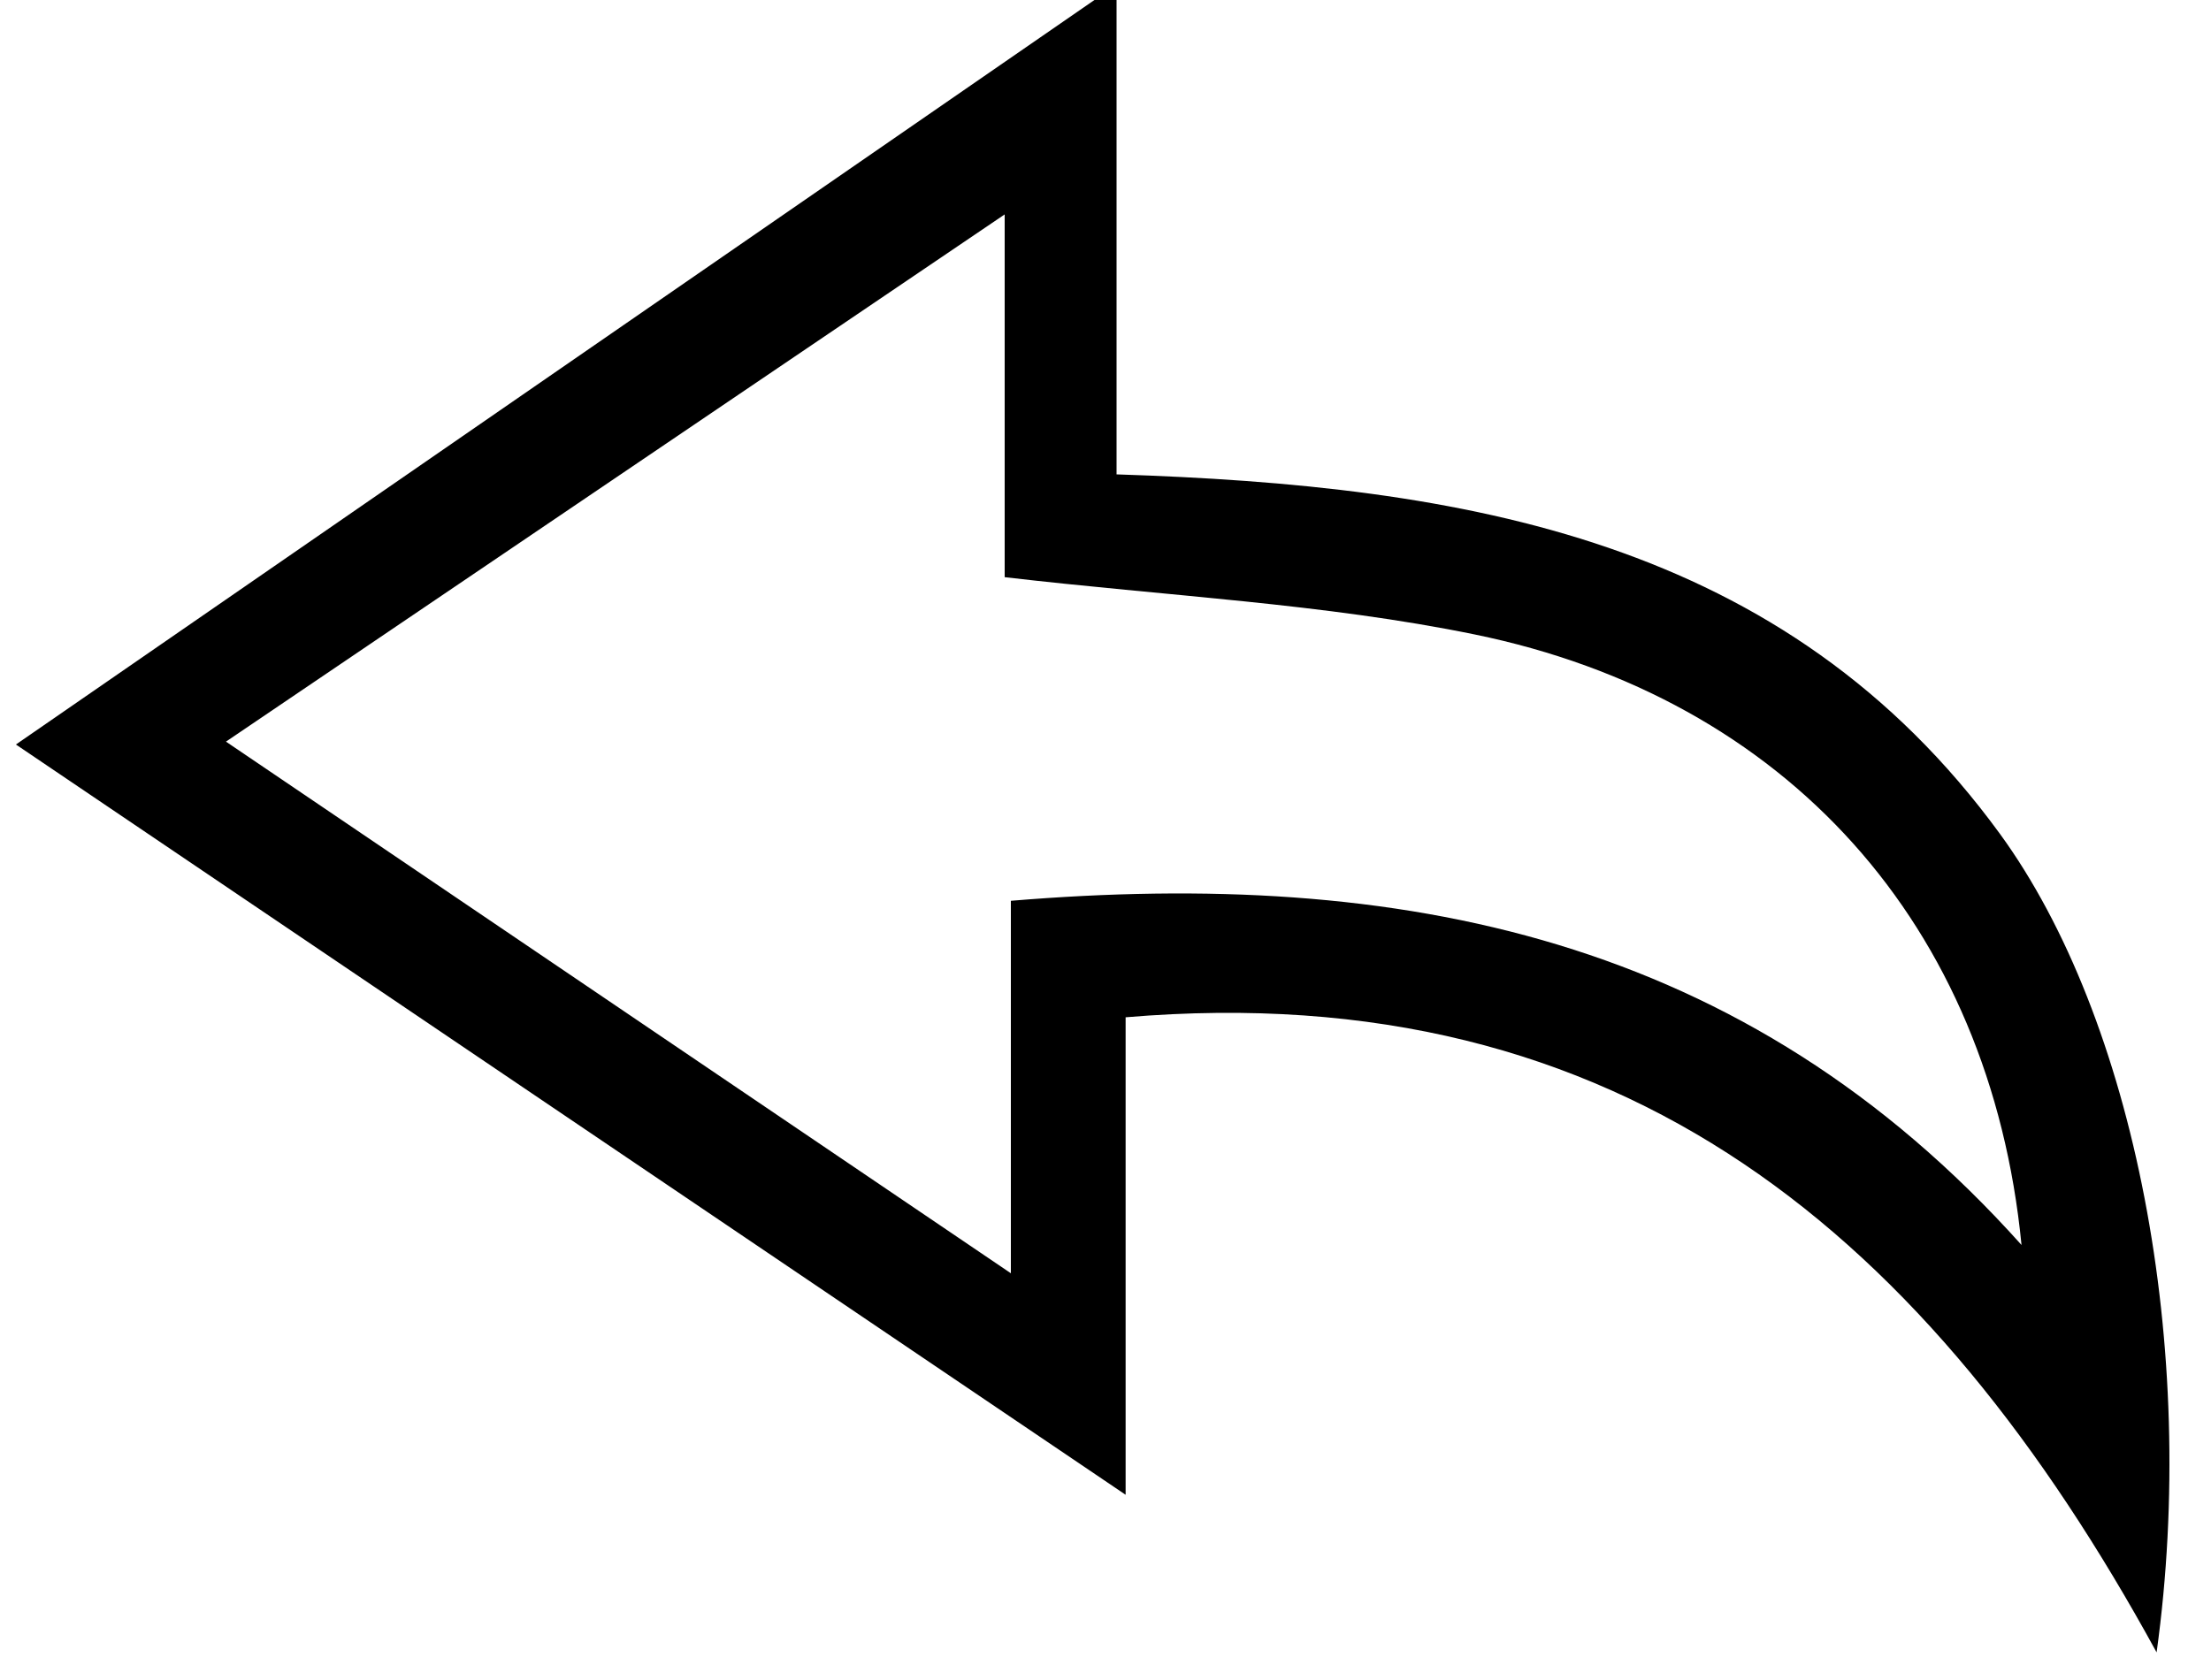 <svg width="100" height="76" viewBox="0 0 100 76" fill="none" xmlns="http://www.w3.org/2000/svg">
<path d="M50.5 0V21.46C66.27 21.97 80.73 24.38 90.46 37.73C96.53 46.07 99.45 60.95 97.54 74.75C87.28 55.99 73.48 44.11 50.91 46.02V67.62C33.75 56.02 17.52 45.04 0.72 33.68C17.22 22.29 33.36 11.14 49.5 0C49.83 0 50.16 0 50.49 0H50.5ZM10.22 33.55C22.19 41.66 33.51 49.33 45.72 57.6V40.75C63.29 39.29 78.89 42.32 91.43 56.32C90.01 41.82 80.79 31.59 66.69 28.7C59.86 27.3 52.8 26.97 45.44 26.11V9.7C33.51 17.78 22.27 25.39 10.22 33.55Z" fill="black"/>
</svg>
